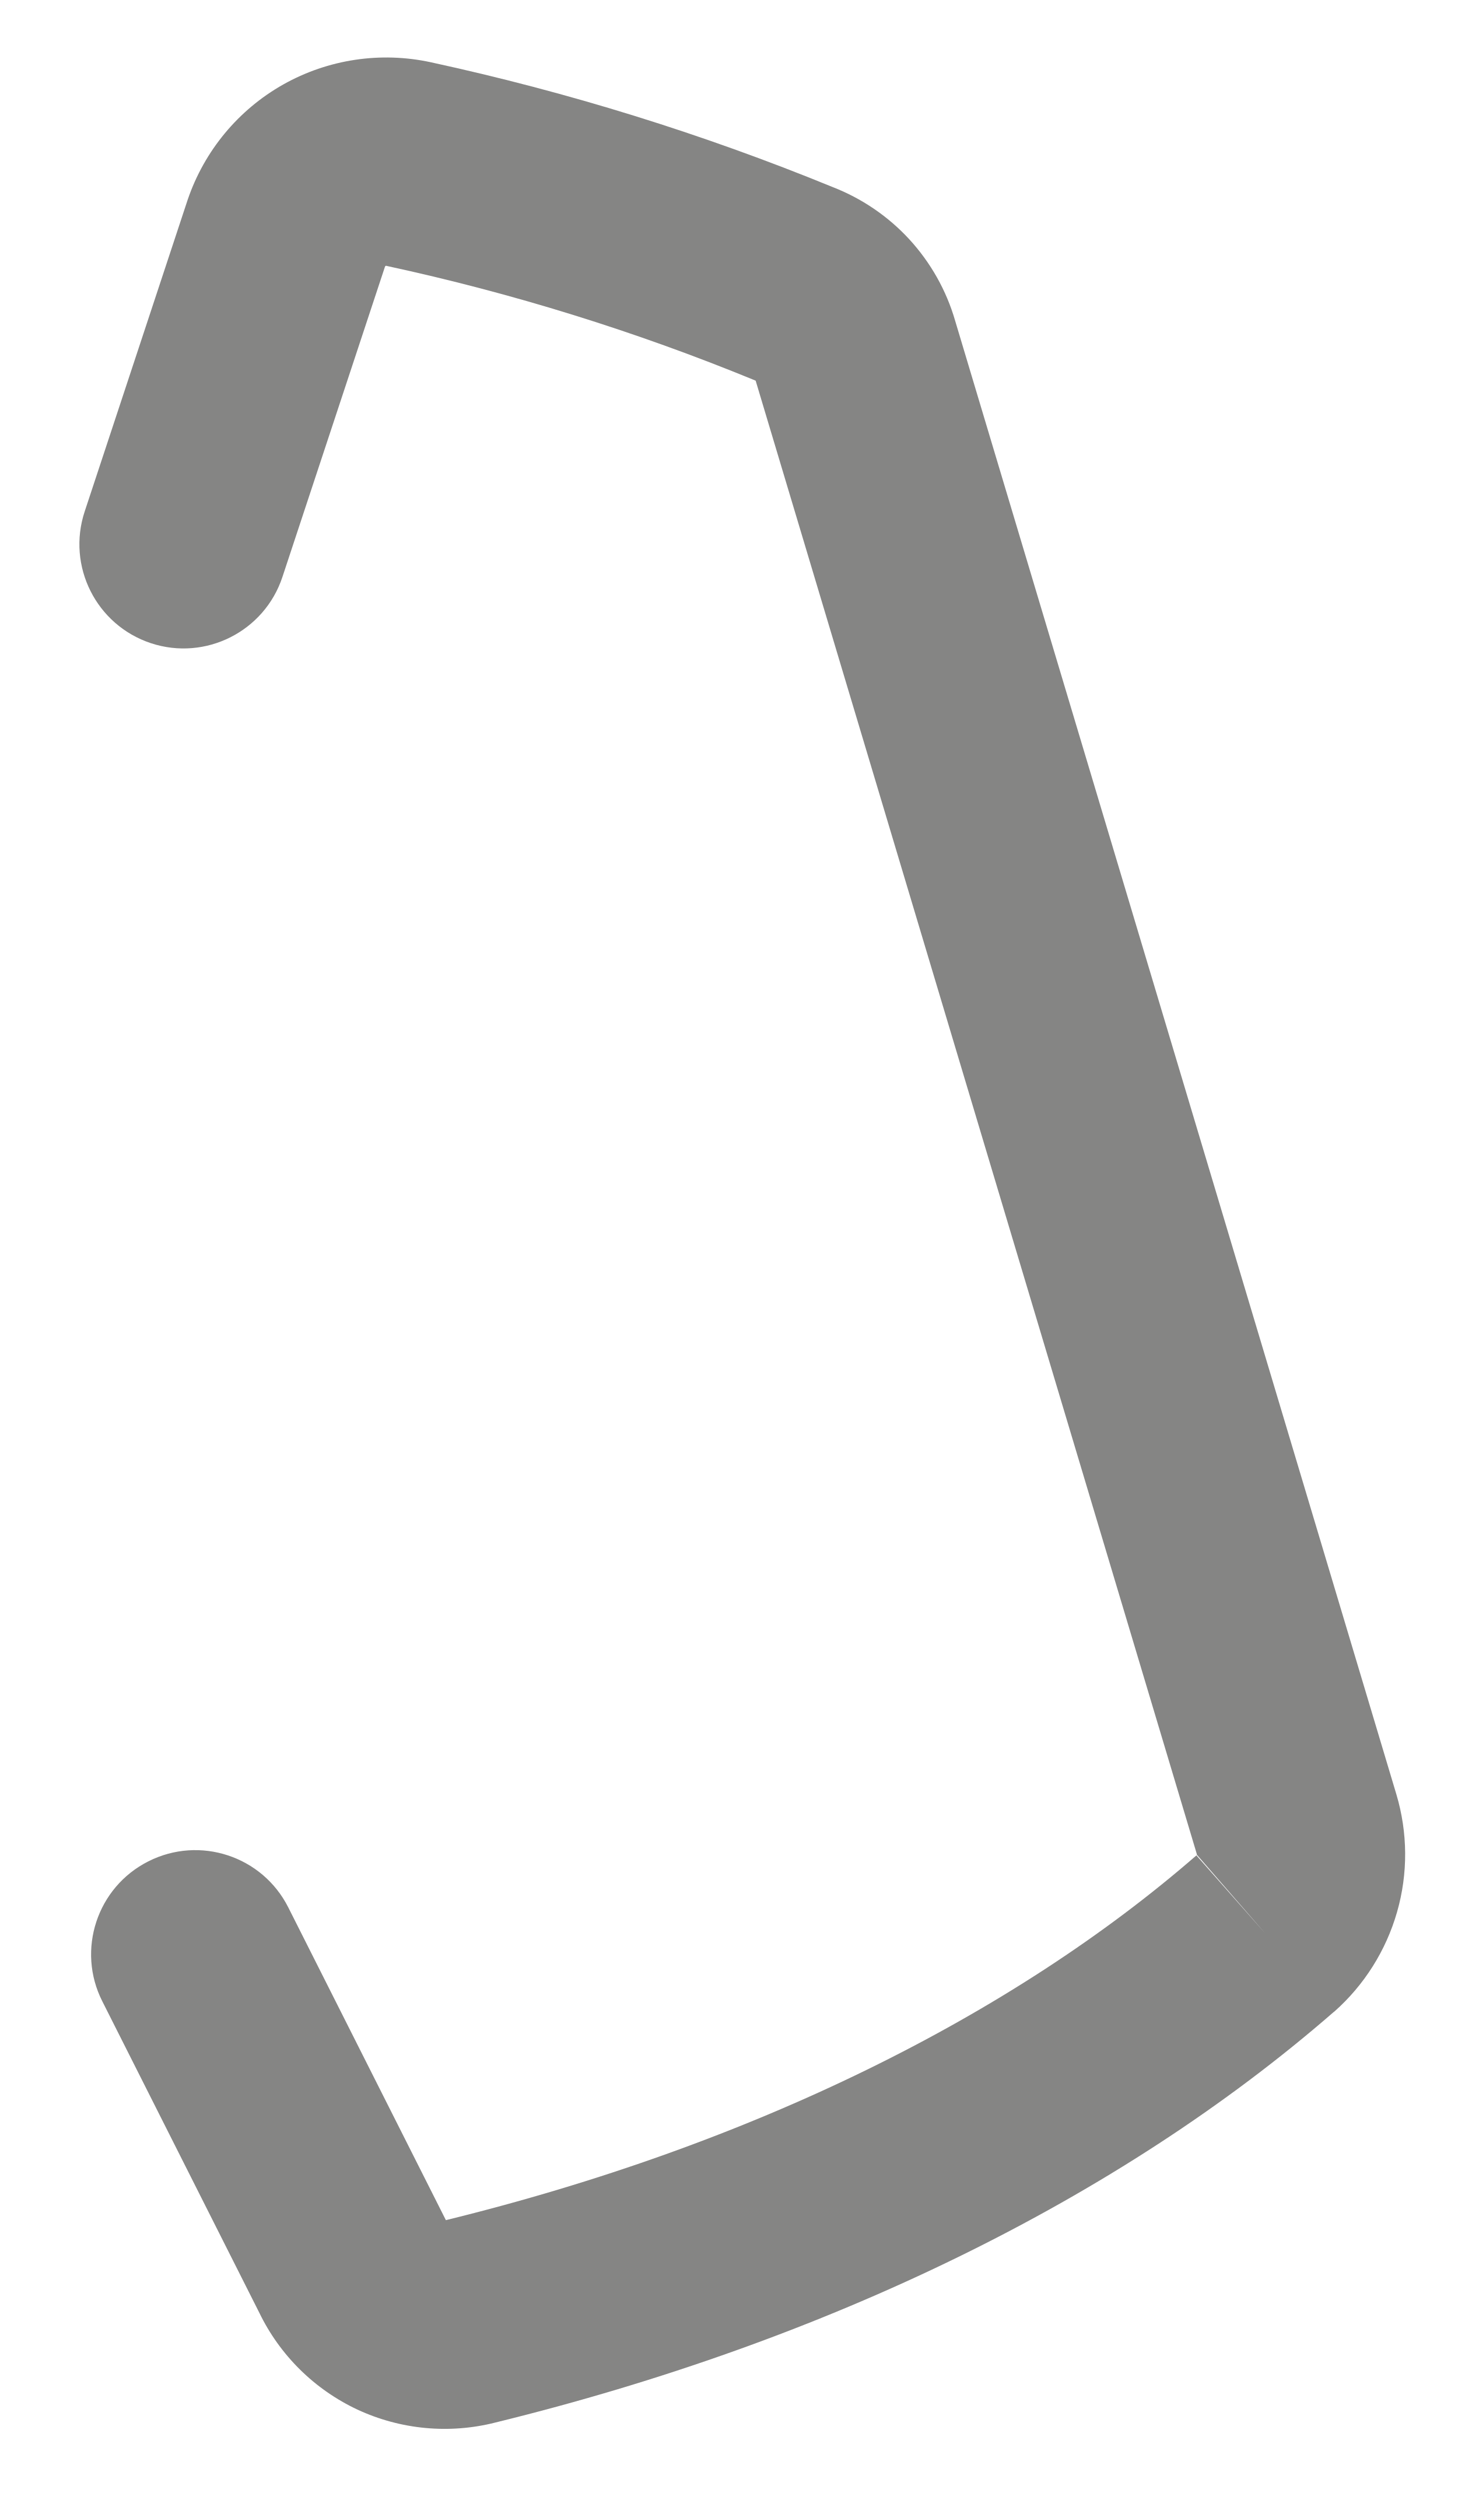 <svg width="14" height="24" viewBox="0 0 14 24" fill="none" xmlns="http://www.w3.org/2000/svg">
<path fill-rule="evenodd" clip-rule="evenodd" d="M2.72 0.811C3.15 0.569 3.655 0.493 4.138 0.598C5.455 0.884 6.745 1.284 7.993 1.795C8.274 1.904 8.526 2.075 8.73 2.296C8.936 2.52 9.088 2.789 9.172 3.081L13.408 17.226C13.518 17.594 13.521 17.986 13.415 18.356C13.309 18.726 13.1 19.058 12.812 19.313L12.806 19.317C10.739 21.116 7.938 22.478 4.756 23.258C4.314 23.37 3.846 23.326 3.433 23.134C3.021 22.941 2.688 22.613 2.49 22.204L0.982 19.213C0.733 18.72 0.932 18.118 1.425 17.87C1.918 17.621 2.519 17.819 2.768 18.312L4.28 21.312L4.281 21.315C7.219 20.594 9.714 19.357 11.494 17.808L12.15 18.563L11.488 17.813C11.49 17.811 11.492 17.809 11.492 17.807C11.493 17.805 11.493 17.802 11.492 17.8L7.256 3.655C7.252 3.653 7.249 3.652 7.245 3.65C6.103 3.181 4.921 2.814 3.713 2.553L3.711 2.552C3.708 2.551 3.705 2.552 3.702 2.553C3.7 2.555 3.698 2.557 3.697 2.559L2.712 5.539C2.539 6.063 1.973 6.348 1.449 6.175C0.924 6.001 0.64 5.436 0.813 4.911L1.803 1.915C1.963 1.447 2.289 1.054 2.72 0.811Z" fill="#858584"/>
</svg>
